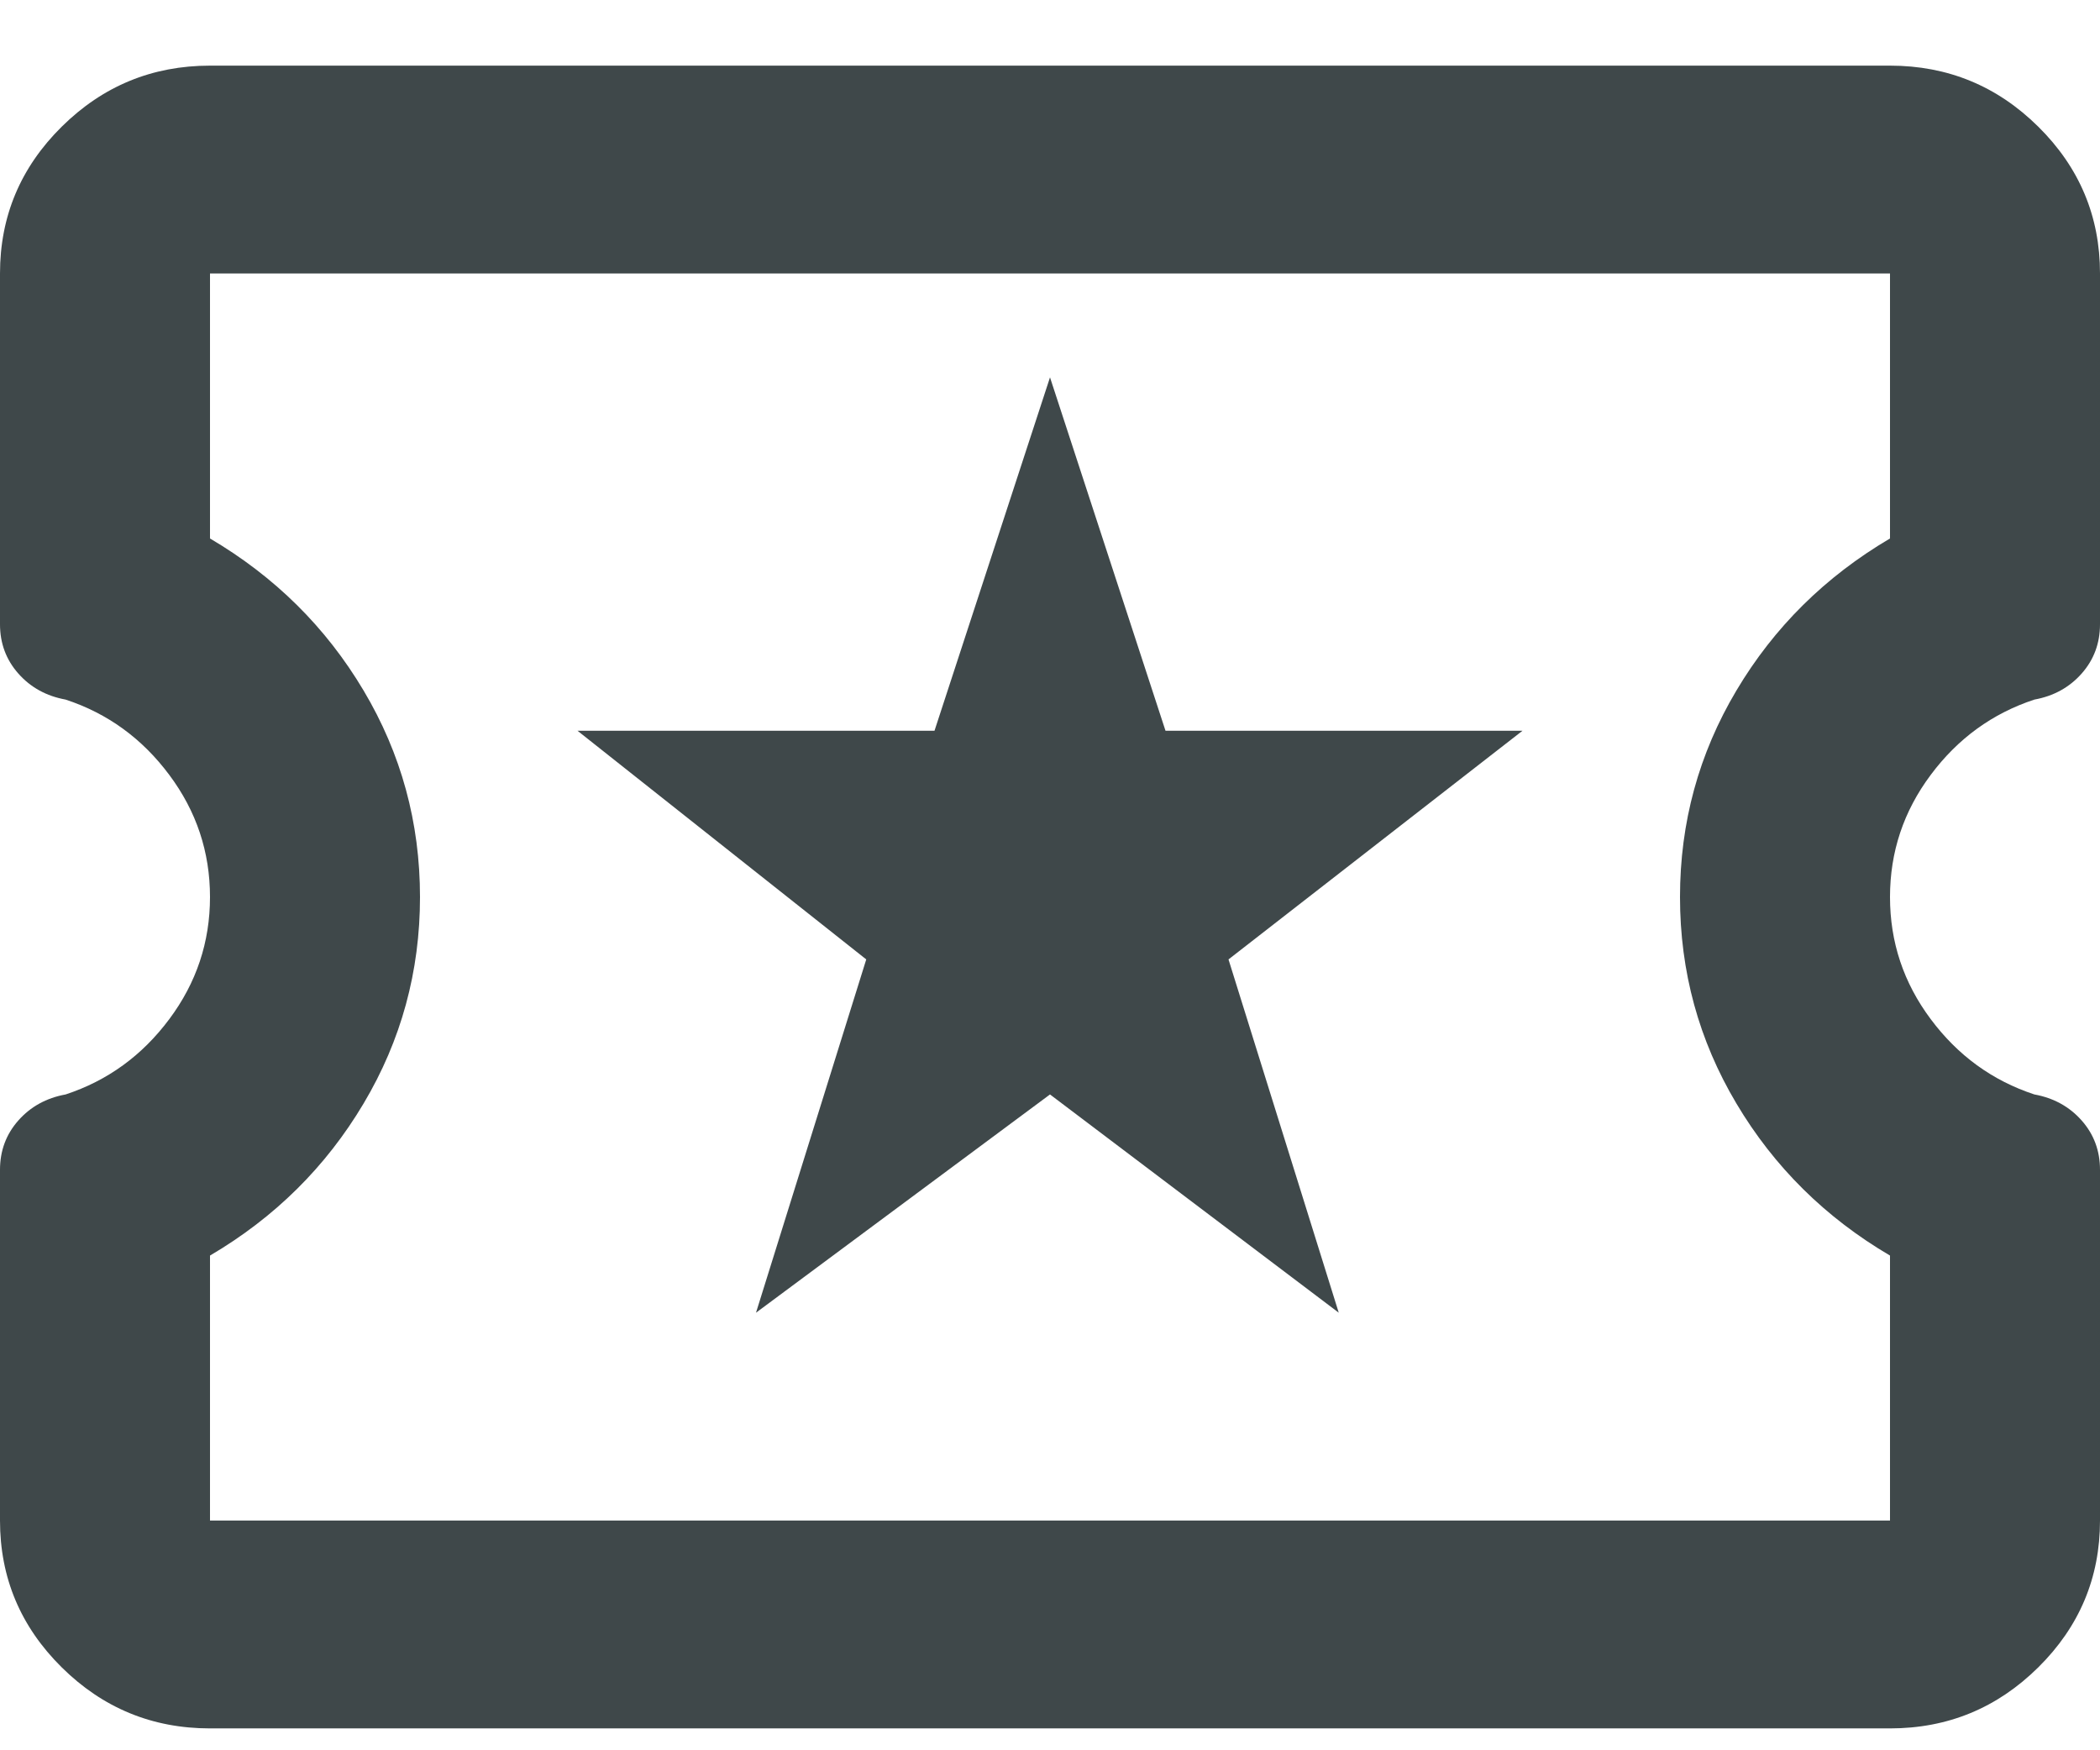 <svg xmlns="http://www.w3.org/2000/svg" width="24" height="20" viewBox="0 0 24 20" fill="none">
<g clip-path="url(#clip0_23_942)">
<path d="M8.64 15L12 12.506L15.3 15L14.04 10.963L17.4 8.35H13.32L12 4.312L10.68 8.35H6.6L9.9 10.963L8.64 15ZM2.4 19.75C1.74 19.75 1.175 19.517 0.705 19.052C0.235 18.587 0 18.028 0 17.375V13.367C0 13.149 0.07 12.961 0.21 12.803C0.35 12.645 0.53 12.546 0.75 12.506C1.23 12.348 1.625 12.061 1.935 11.645C2.245 11.23 2.4 10.765 2.4 10.25C2.4 9.735 2.245 9.27 1.935 8.855C1.625 8.439 1.23 8.152 0.75 7.994C0.53 7.954 0.35 7.855 0.21 7.697C0.07 7.539 0 7.351 0 7.133V3.125C0 2.472 0.235 1.913 0.705 1.448C1.175 0.983 1.74 0.75 2.4 0.75H21.6C22.26 0.75 22.825 0.983 23.295 1.448C23.765 1.913 24 2.472 24 3.125V7.133C24 7.351 23.93 7.539 23.79 7.697C23.65 7.855 23.47 7.954 23.25 7.994C22.77 8.152 22.375 8.439 22.065 8.855C21.755 9.27 21.6 9.735 21.6 10.25C21.6 10.765 21.755 11.23 22.065 11.645C22.375 12.061 22.77 12.348 23.25 12.506C23.47 12.546 23.65 12.645 23.79 12.803C23.93 12.961 24 13.149 24 13.367V17.375C24 18.028 23.765 18.587 23.295 19.052C22.825 19.517 22.26 19.75 21.6 19.75H2.4ZM2.4 17.375H21.6V14.347C20.86 13.912 20.275 13.333 19.845 12.61C19.415 11.888 19.2 11.101 19.2 10.25C19.2 9.399 19.415 8.612 19.845 7.89C20.275 7.167 20.86 6.589 21.6 6.153V3.125H2.4V6.153C3.14 6.589 3.725 7.167 4.155 7.89C4.585 8.612 4.8 9.399 4.8 10.25C4.8 11.101 4.585 11.888 4.155 12.61C3.725 13.333 3.14 13.912 2.4 14.347V17.375Z" fill="#3F484A"/>
</g>
<defs>
<clipPath id="clip0_23_942">
<rect width="24" height="19" fill="white" transform="translate(0 0.75)"/>
</clipPath>
</defs>
</svg>